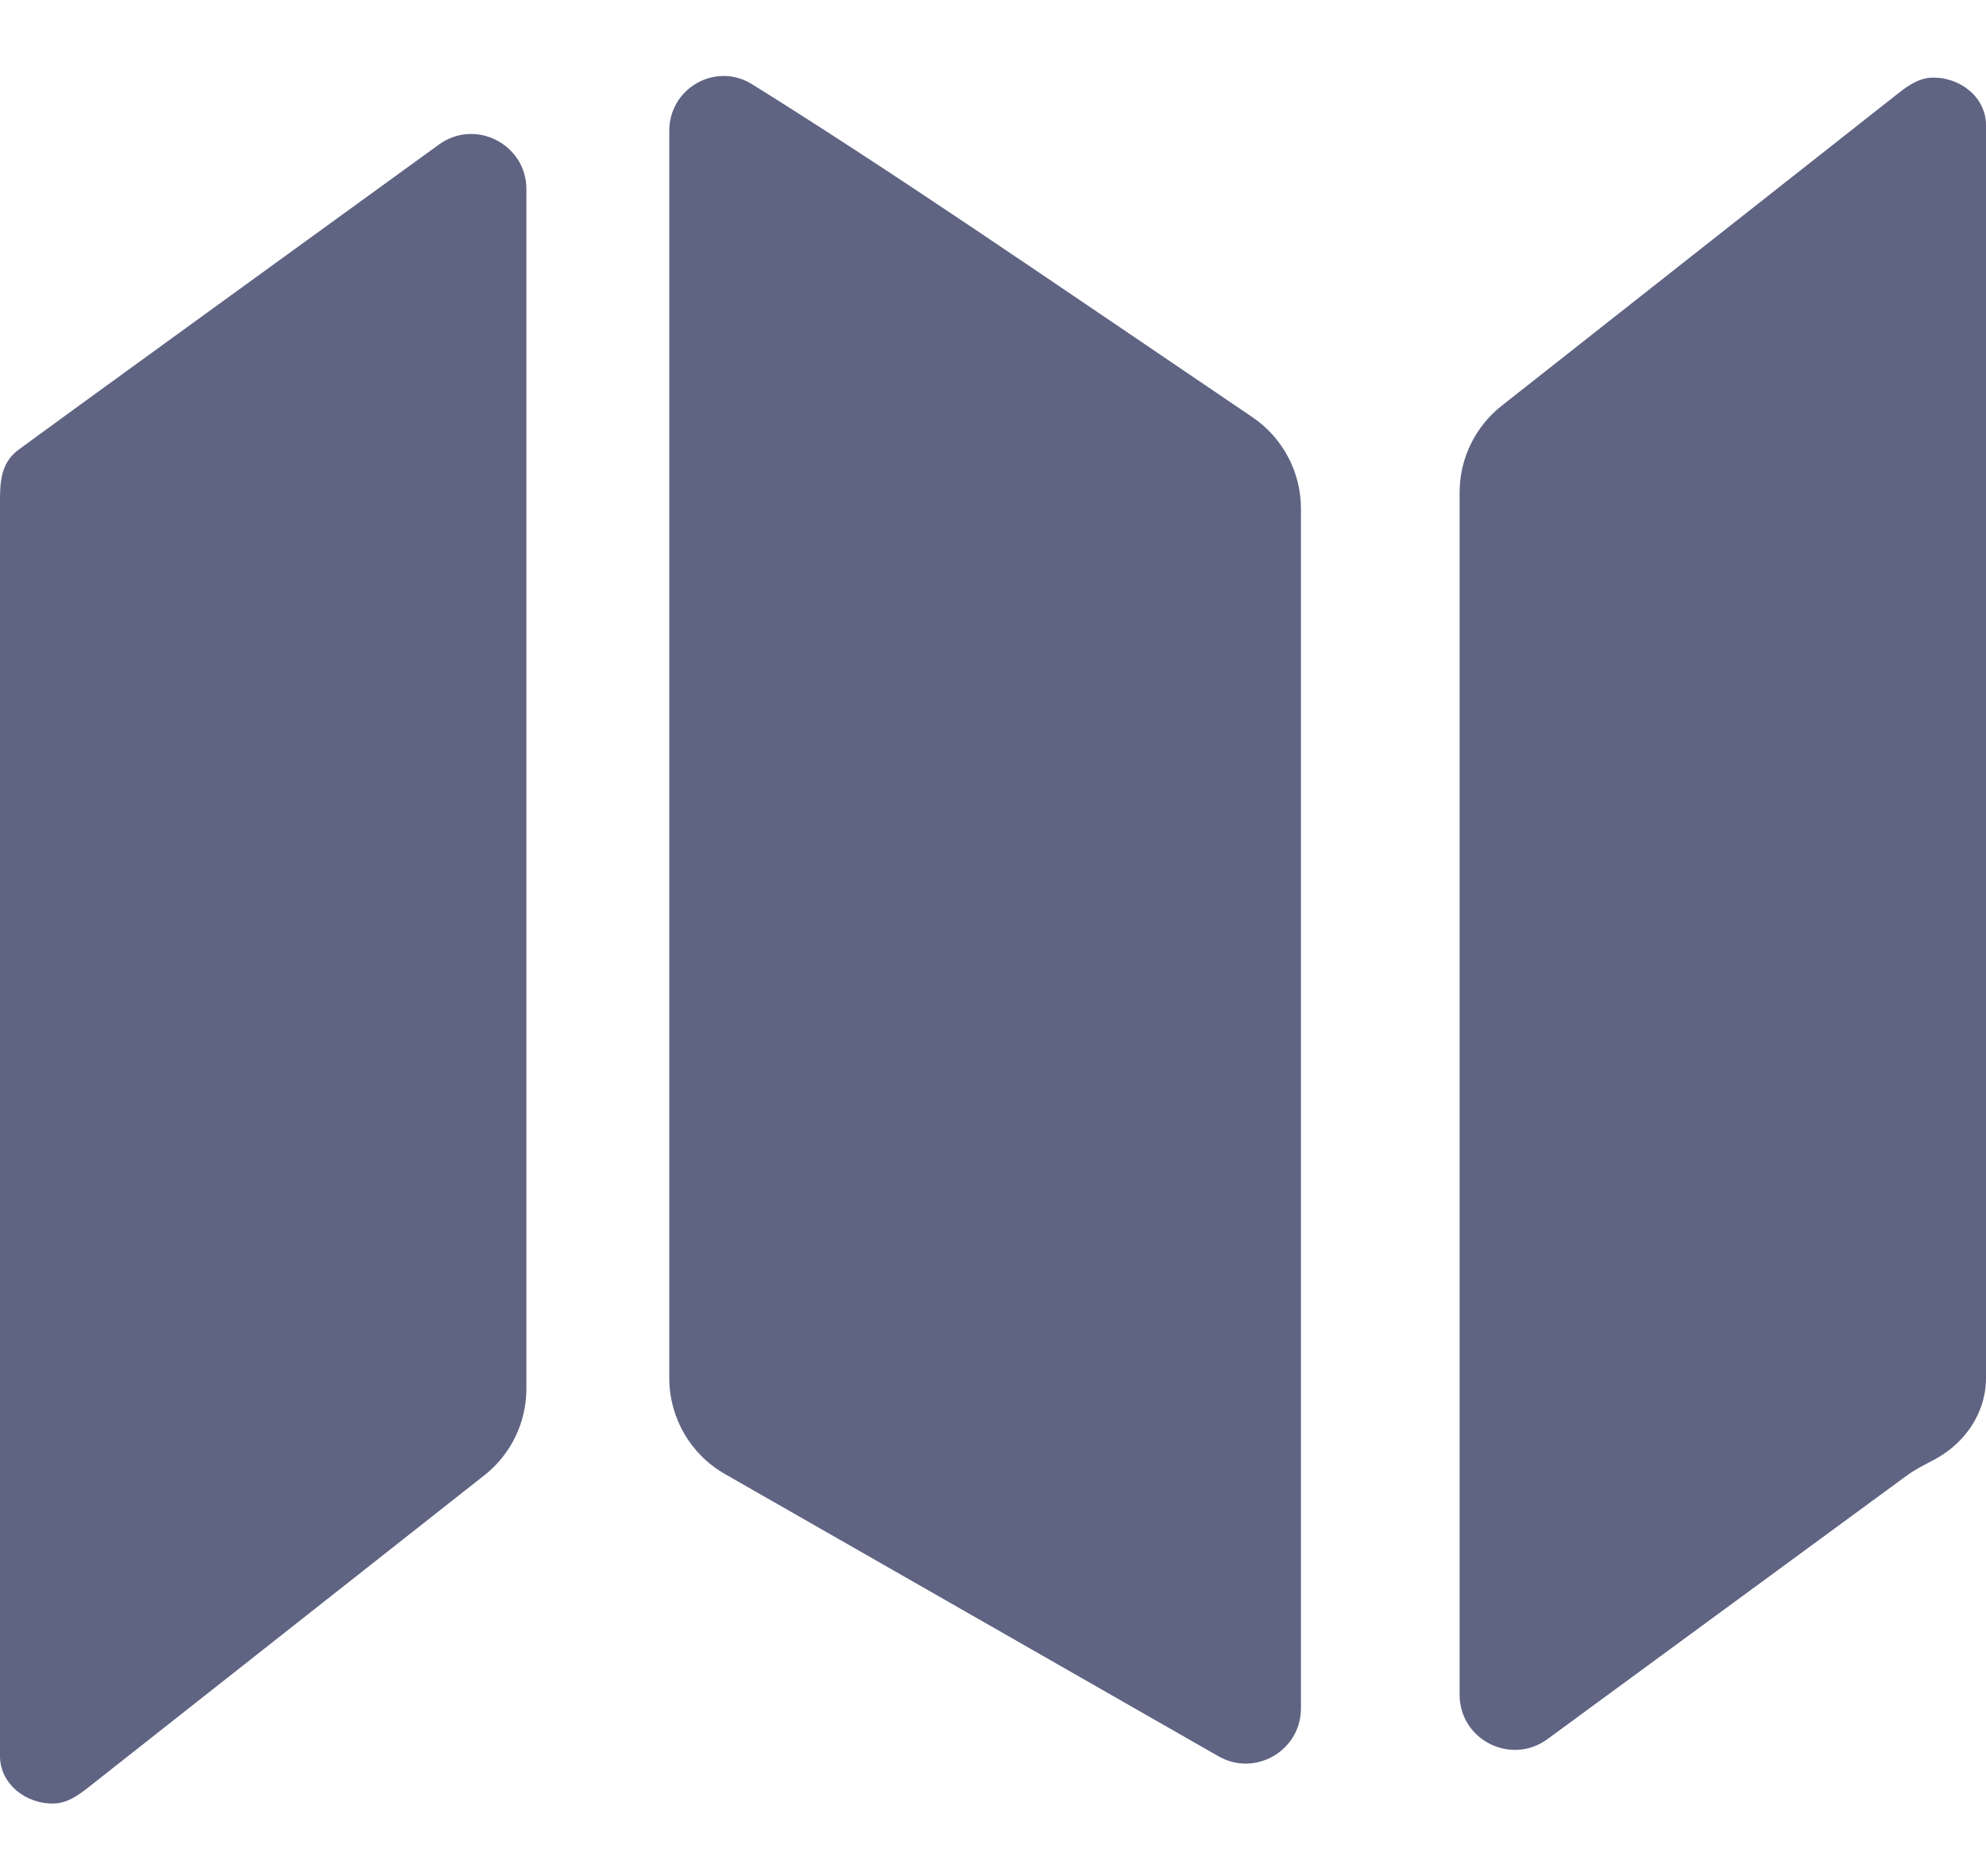 <svg width="18" height="17" viewBox="0 0 18 17" fill="none" xmlns="http://www.w3.org/2000/svg">
<path d="M0.164 4.078C-5.92291e-05 4.201 -1.86258e-05 4.388 -6.10352e-05 4.559V15.912C-6.10352e-05 16.165 0.236 16.352 0.495 16.342C0.603 16.338 0.697 16.277 0.782 16.211L4.39 13.368C4.631 13.179 4.771 12.889 4.771 12.583V1.715C4.771 1.307 4.308 1.07 3.978 1.31C2.473 2.401 0.301 3.975 0.164 4.078ZM6.816 0.763C6.487 0.559 6.066 0.798 6.066 1.185V12.488C6.066 12.847 6.258 13.178 6.569 13.356L11.043 15.914C11.376 16.105 11.791 15.864 11.791 15.48V4.609C11.791 4.277 11.626 3.966 11.351 3.78C9.374 2.441 8.07 1.544 6.816 0.763ZM17.505 0.704C17.397 0.708 17.303 0.769 17.218 0.835L13.61 3.677C13.369 3.867 13.229 4.157 13.229 4.463V15.356C13.229 15.765 13.694 16.001 14.025 15.759L17.283 13.37C17.361 13.313 17.448 13.271 17.532 13.226C17.653 13.161 17.757 13.074 17.836 12.968C17.943 12.826 18 12.658 18 12.487V1.134C18 0.881 17.764 0.694 17.505 0.704Z" fill="#606483"/>
</svg>
